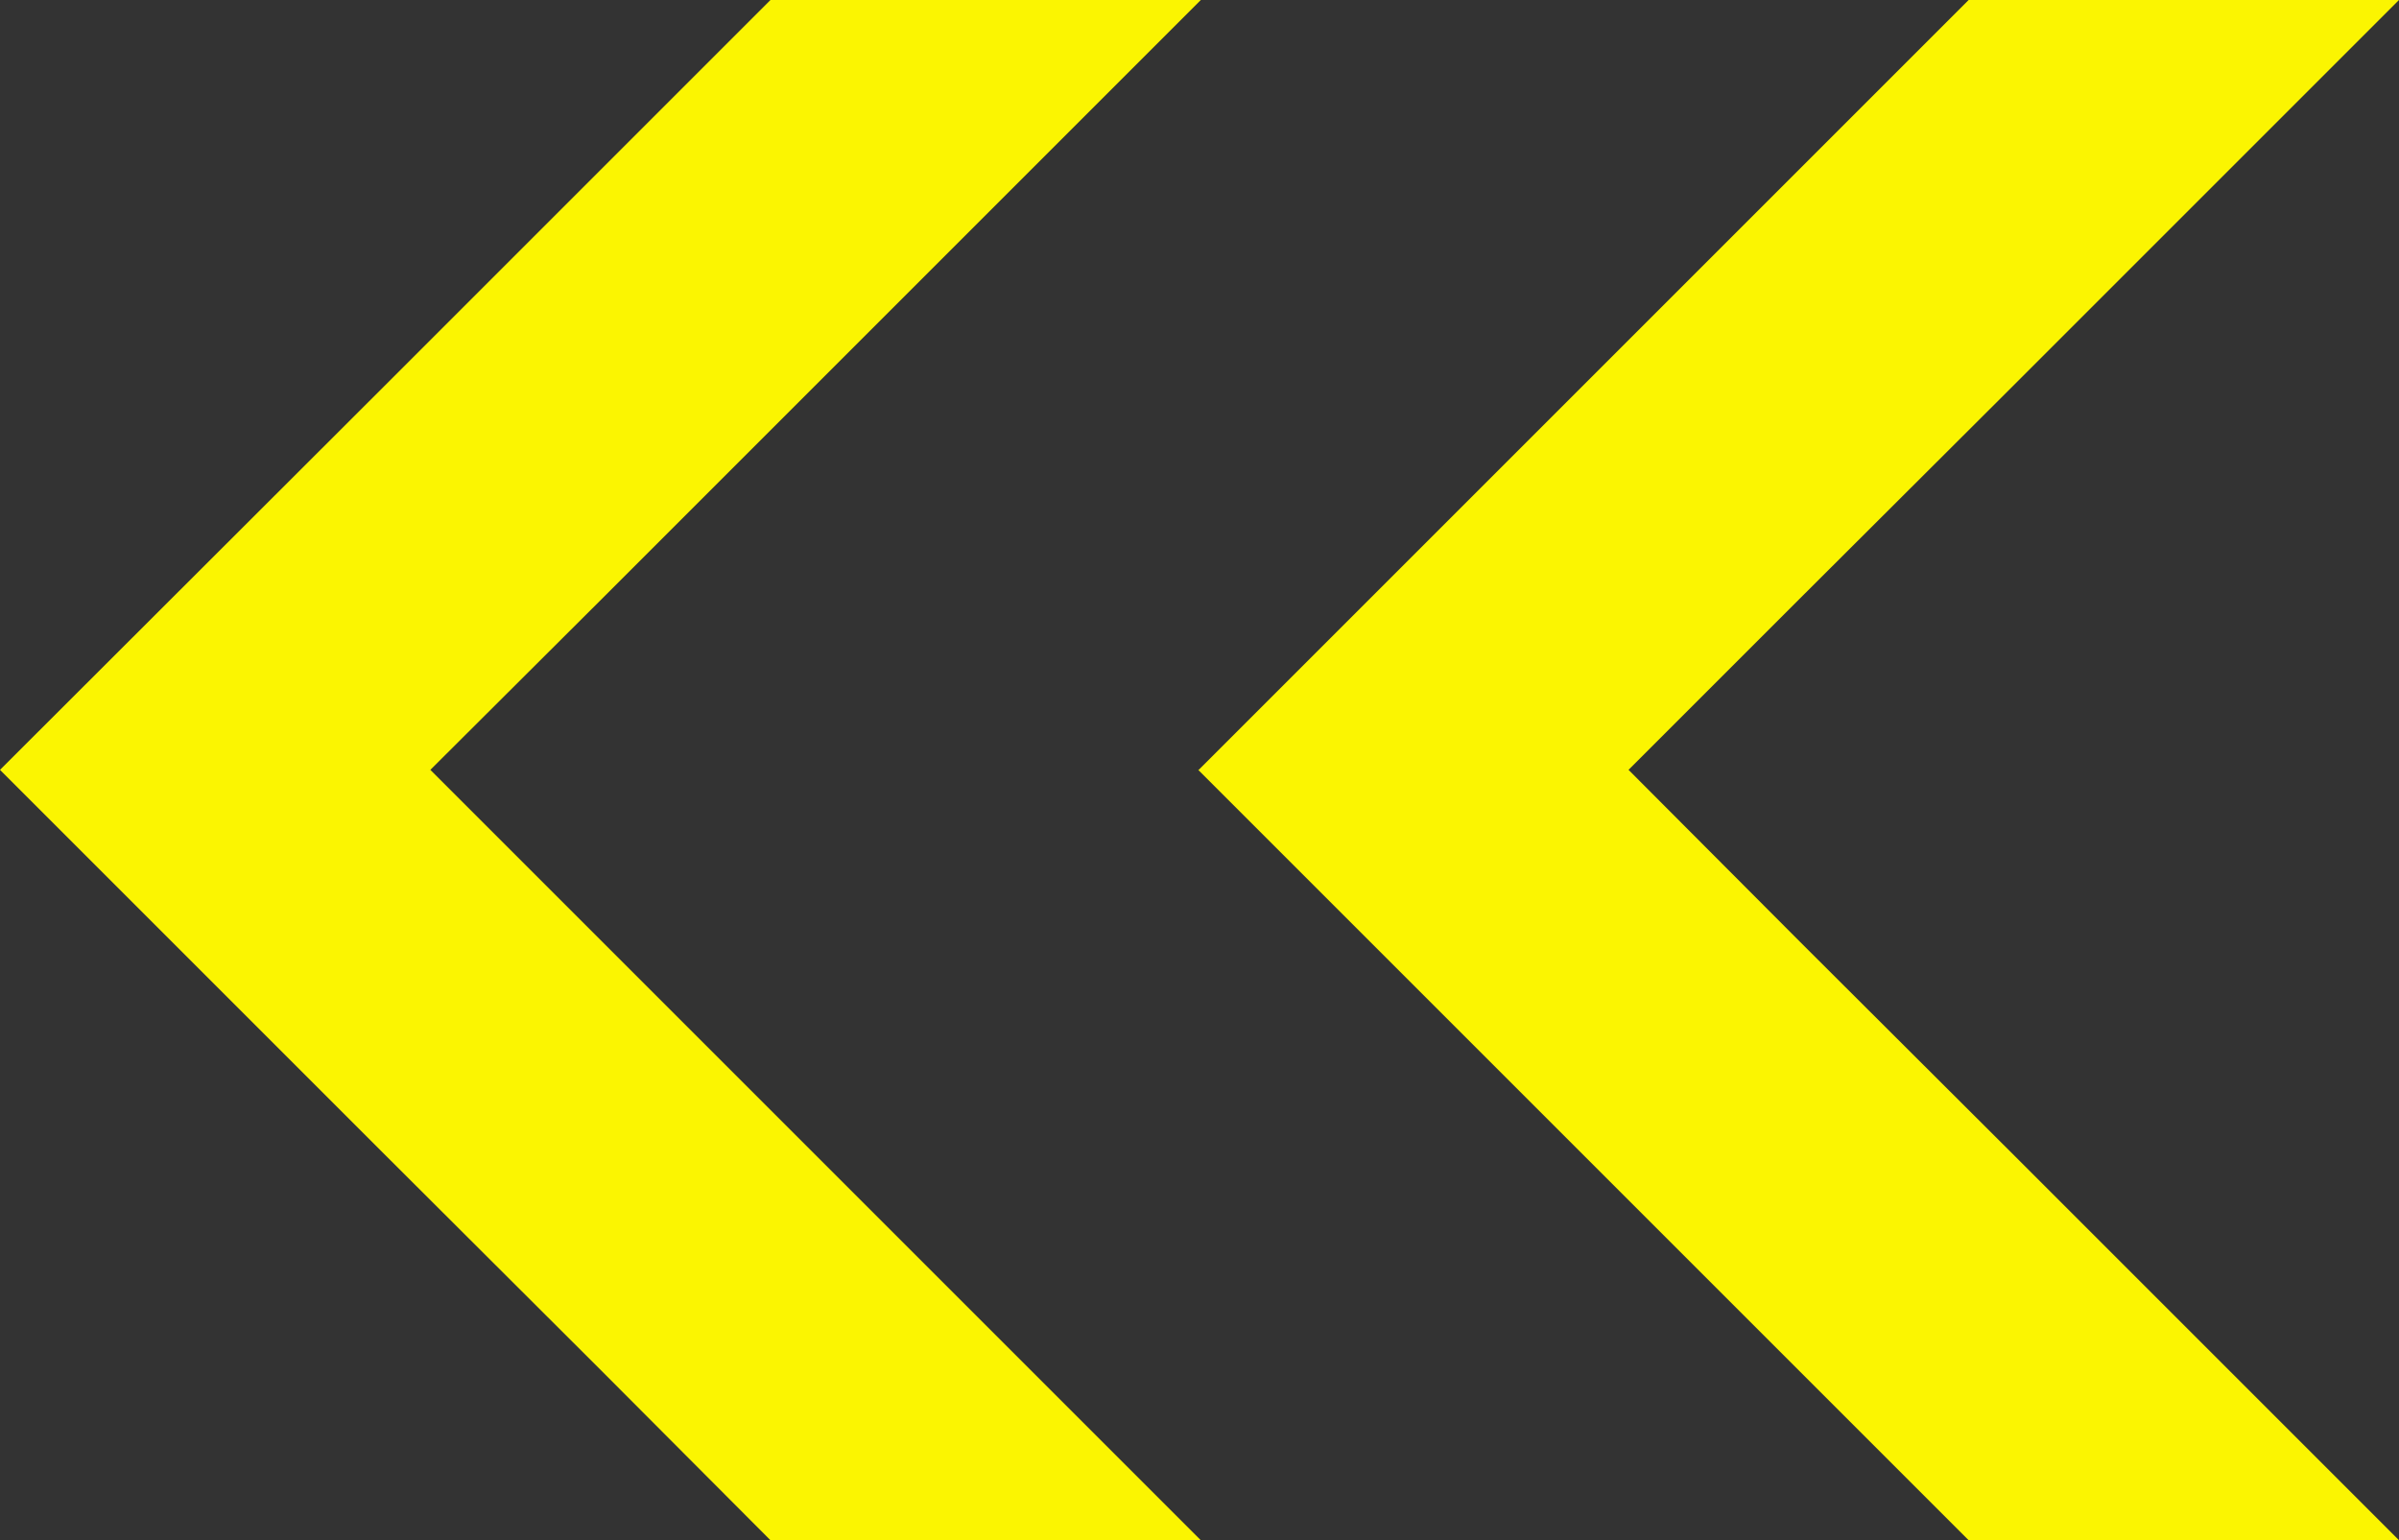 <?xml version="1.0" encoding="UTF-8"?>
<svg id="_Слой_2" data-name="Слой 2" xmlns="http://www.w3.org/2000/svg" width="45.99" height="29.53" viewBox="0 0 45.99 29.53">
  <rect x="0" y="0" width="45.99" height="29.53" fill="#333333" stroke="none"/>
  <defs>
    <style>
      .cls-1 {
        fill: #FBF501;
      }
    </style>
  </defs>
  <g id="_Слой_1-2" data-name="Слой 1">
    <g>
      <polygon class="cls-1" points="11.5 26.25 14.77 29.53 23.02 29.53 15.62 22.13 11.5 18.01 8.25 14.76 11.5 11.52 15.62 7.4 23.02 0 14.77 0 11.5 3.27 7.37 7.4 0 14.76 7.37 22.13 11.5 26.25"/>
      <polygon class="cls-1" points="22.97 14.76 22.98 14.77 30.38 22.17 34.5 26.29 37.74 29.53 45.99 29.53 38.63 22.17 34.5 18.05 31.22 14.76 34.5 11.48 38.63 7.36 45.99 0 37.74 0 30.38 7.36 22.98 14.76 22.97 14.76"/>
    </g>
  </g>
</svg>
